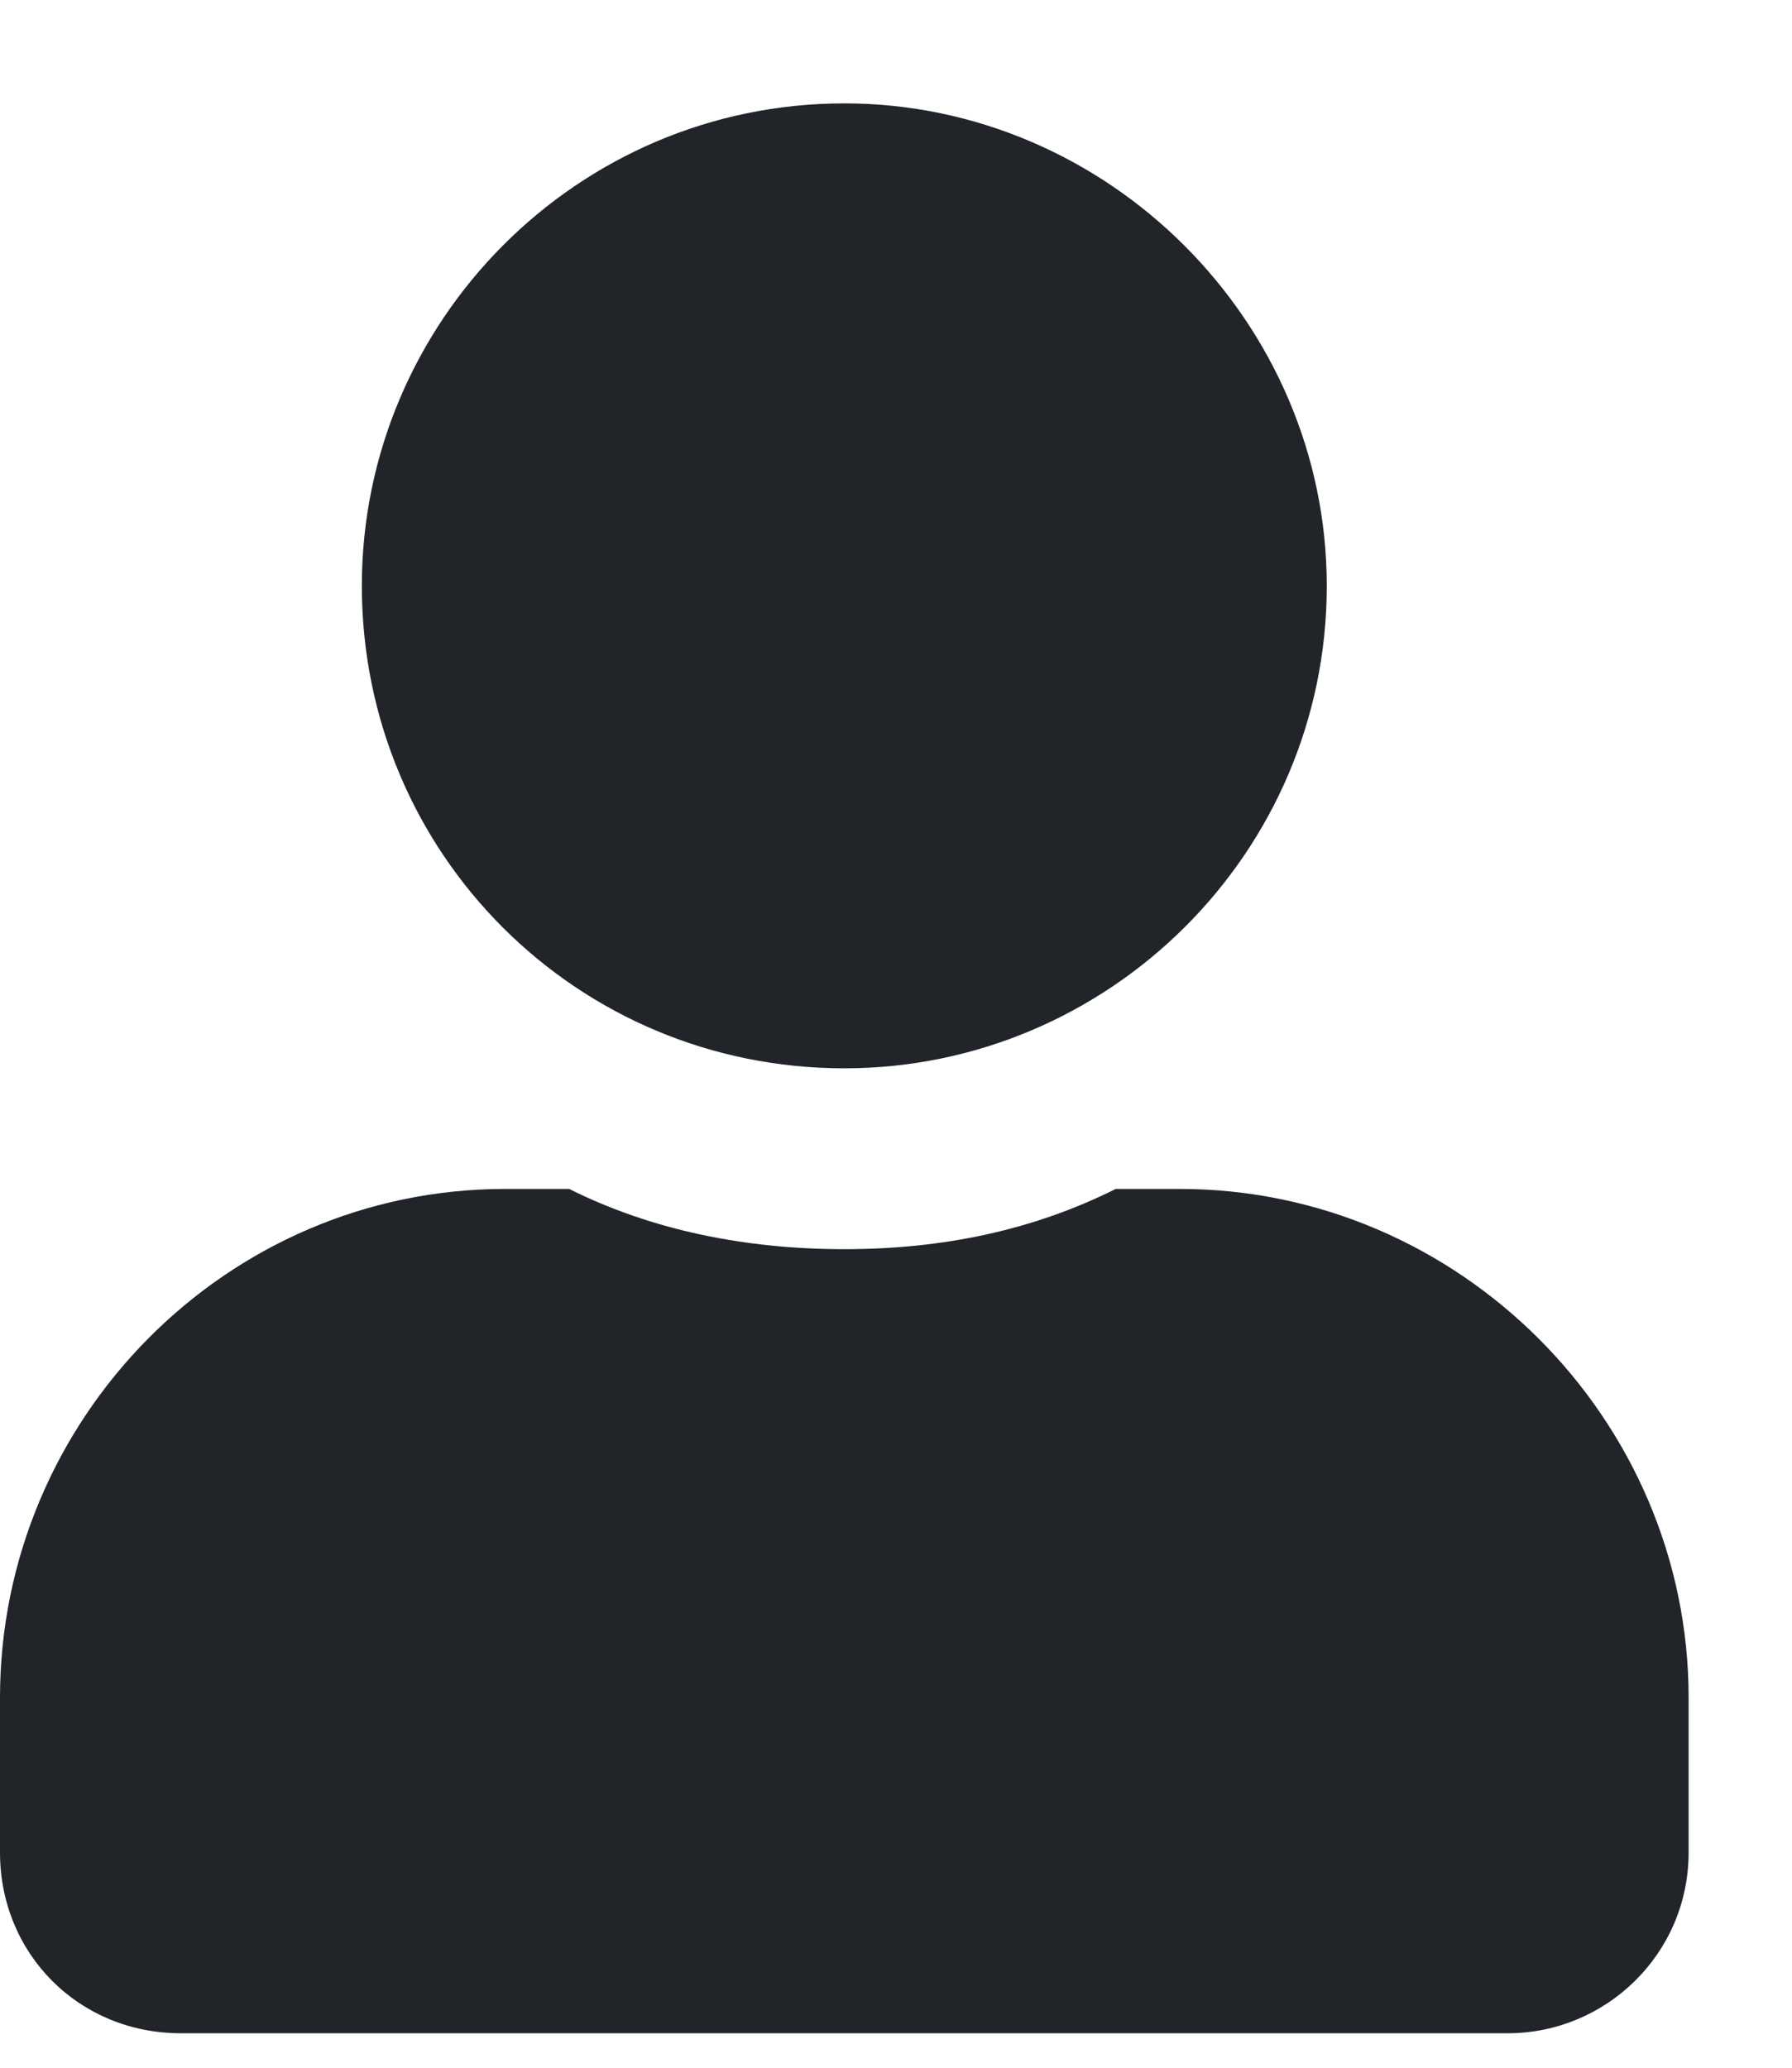 <svg width="13" height="15" viewBox="0 0 13 15" fill="none" xmlns="http://www.w3.org/2000/svg">
<path d="M6.125 7.75C8.039 7.75 9.625 6.191 9.625 4.25C9.625 2.336 8.039 0.75 6.125 0.75C4.184 0.75 2.625 2.336 2.625 4.25C2.625 6.191 4.184 7.75 6.125 7.75ZM8.559 8.625H8.094C7.492 8.926 6.836 9.062 6.125 9.062C5.414 9.062 4.73 8.926 4.129 8.625H3.664C1.641 8.625 0 10.293 0 12.316V13.438C0 14.176 0.574 14.75 1.312 14.75H10.938C11.648 14.75 12.25 14.176 12.25 13.438V12.316C12.25 10.293 10.582 8.625 8.559 8.625Z" fill="#212429"/>
</svg>
